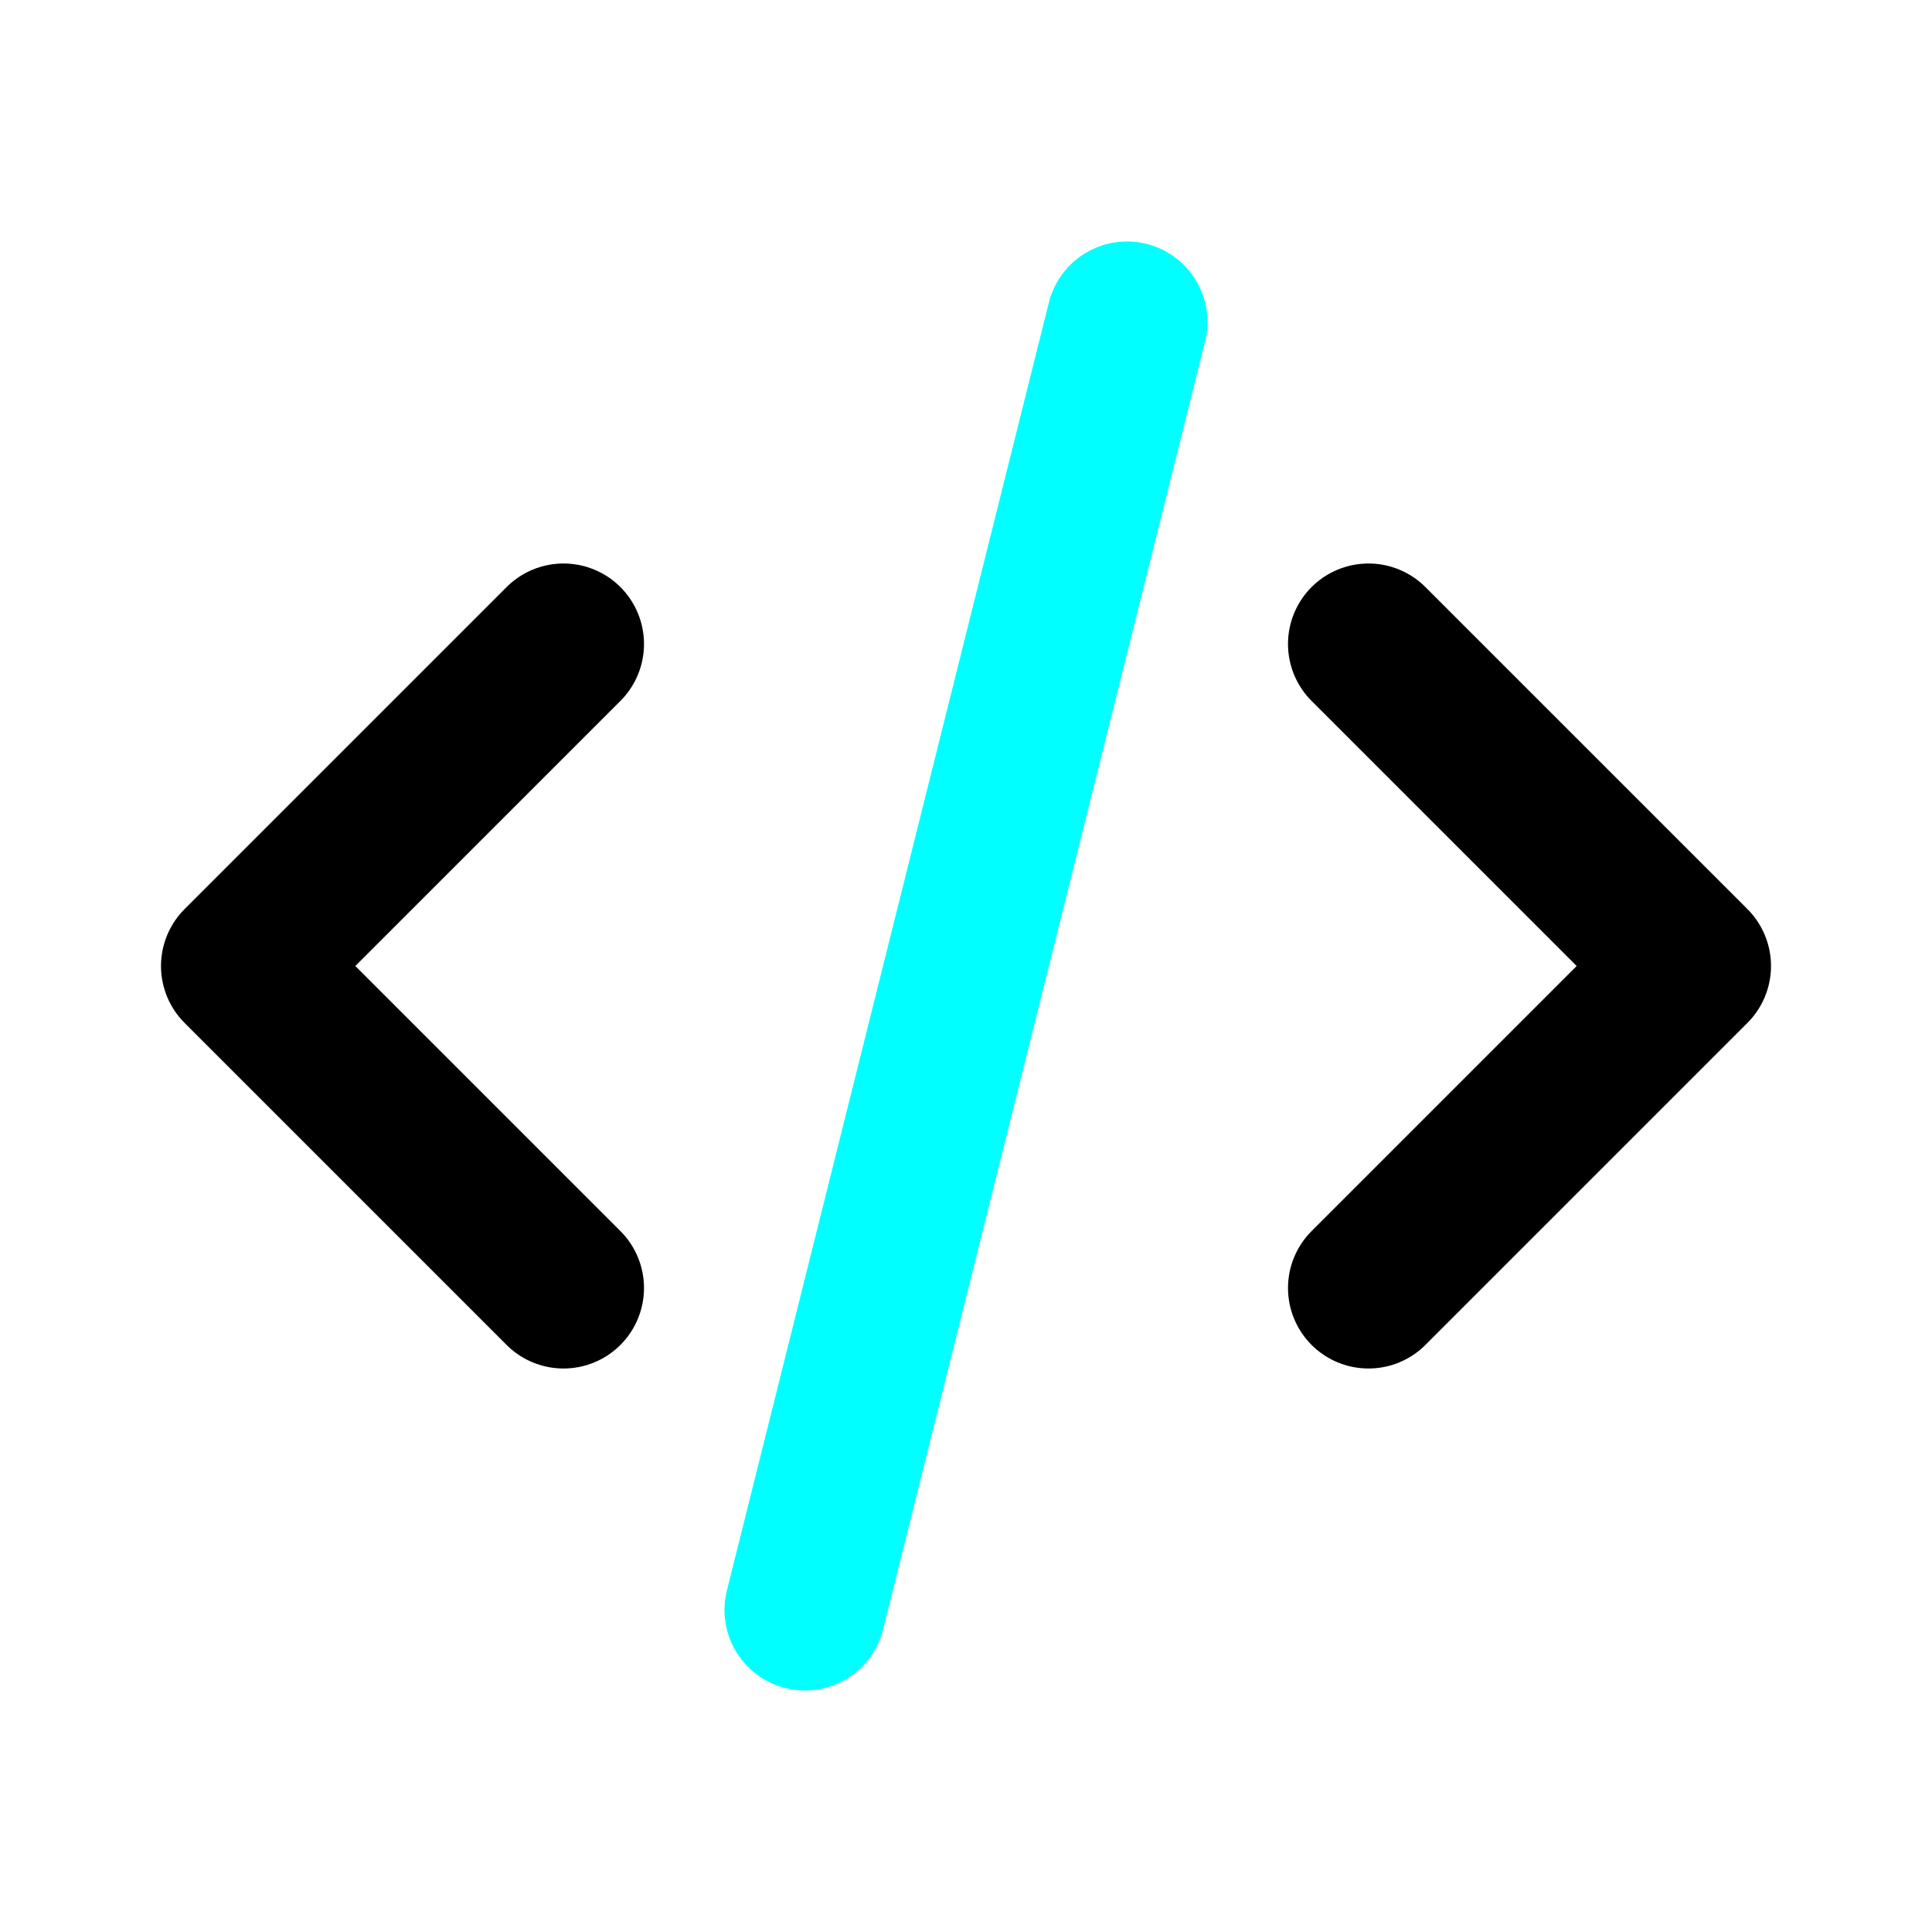 <svg
  xmlns="http://www.w3.org/2000/svg"
  width="24"
  height="24"
  viewBox="0 0 24 24"
  stroke-width="2"
  stroke="currentColor"
  fill="none"
  stroke-linecap="round"
  stroke-linejoin="round"
  ><path stroke="none" d="M0 0h24v24H0z" fill="none"></path><path
    d="M7 8l-4 4l4 4"></path><path d="M17 8l4 4l-4 4"></path><path
    d="M14 4l-4 16" stroke="cyan"></path>
    <style>
        svg { color: #000; }
        @media (prefers-color-scheme: dark) {
            svg { color: #FFF; }
        }
    </style>
    </svg
>